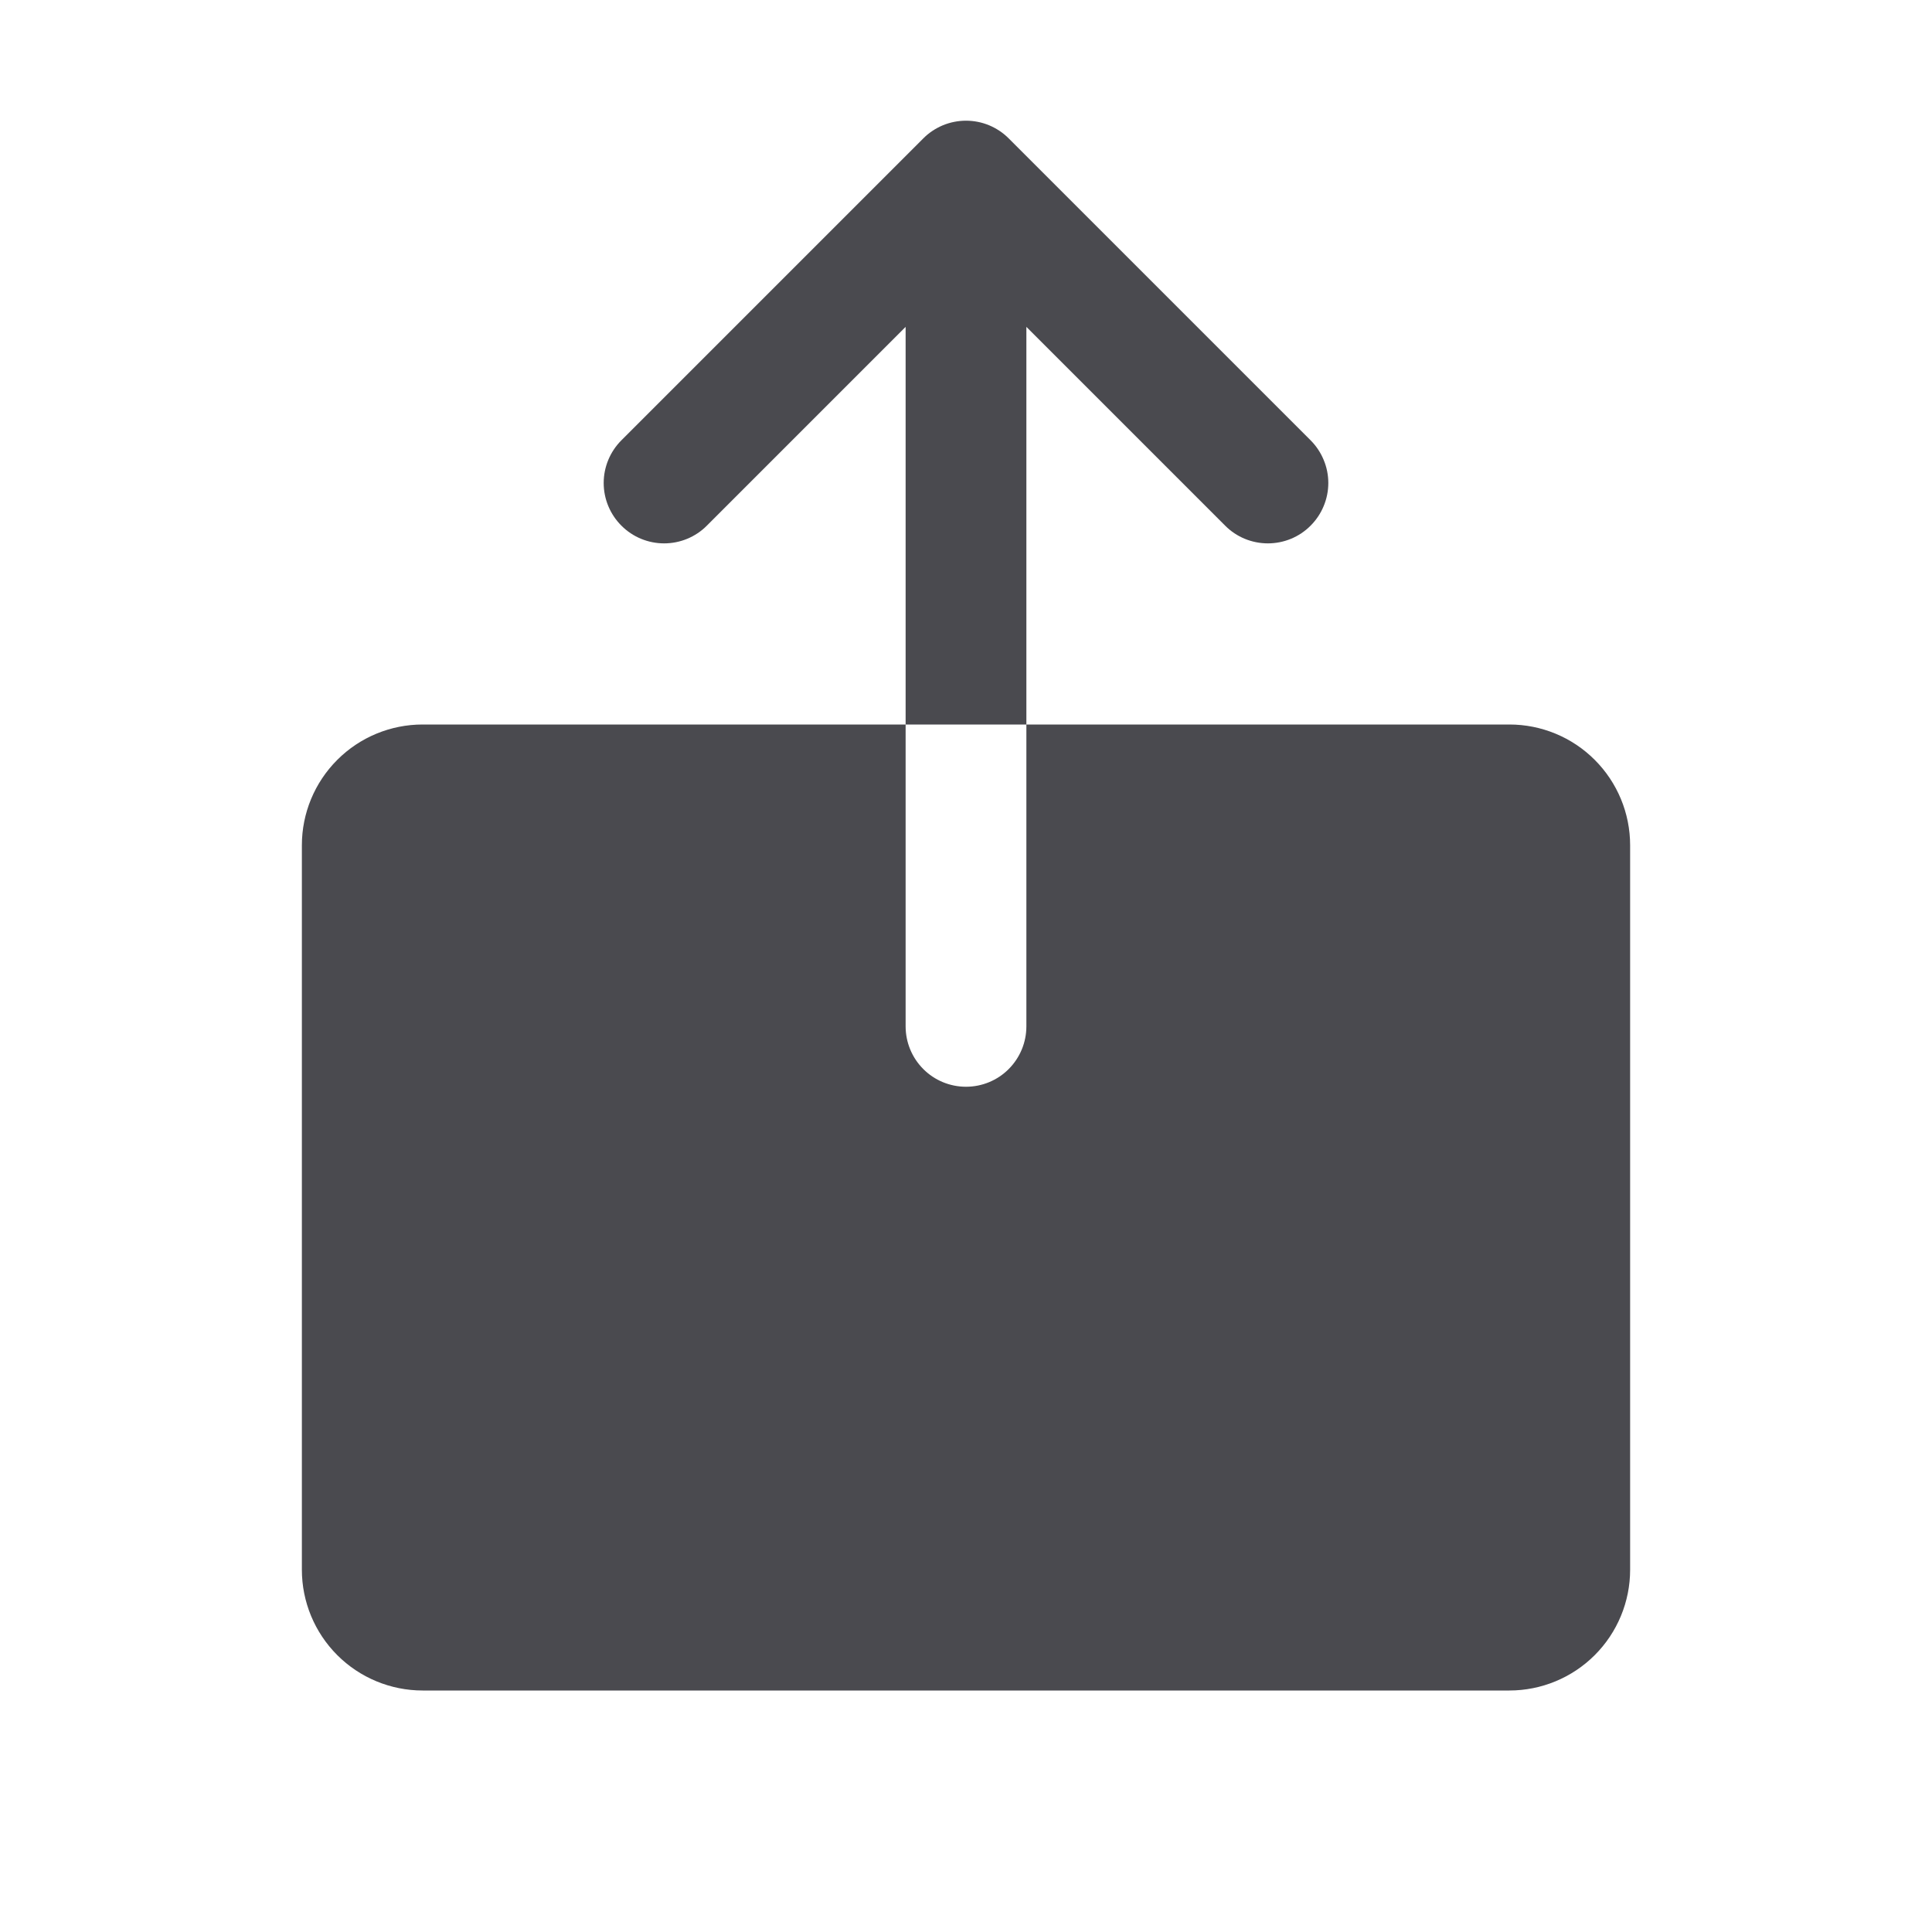 <svg width="32" height="32" viewBox="0 0 32 32" fill="none" xmlns="http://www.w3.org/2000/svg">
<path d="M17 12H15V5.414L11.707 8.707C11.52 8.895 11.265 9 11 9C10.735 9 10.48 8.895 10.293 8.707C10.105 8.52 9.999 8.265 9.999 8C9.999 7.734 10.105 7.48 10.293 7.292L15.293 2.292C15.385 2.199 15.496 2.126 15.617 2.075C15.739 2.025 15.869 1.999 16 1.999C16.131 1.999 16.262 2.025 16.383 2.075C16.504 2.126 16.615 2.199 16.707 2.292L21.707 7.292C21.8 7.385 21.874 7.496 21.924 7.617C21.975 7.738 22.001 7.868 22.001 8C22.001 8.131 21.975 8.261 21.924 8.383C21.874 8.504 21.8 8.614 21.707 8.707C21.615 8.8 21.504 8.874 21.383 8.924C21.262 8.974 21.131 9 21 9C20.869 9 20.738 8.974 20.617 8.924C20.496 8.874 20.385 8.8 20.293 8.707L17 5.414V12ZM25 12H17V17C17 17.265 16.895 17.519 16.707 17.707C16.52 17.895 16.265 18 16 18C15.735 18 15.48 17.895 15.293 17.707C15.105 17.519 15 17.265 15 17V12H7C6.47 12 5.961 12.21 5.586 12.586C5.211 12.961 5 13.469 5 14V26C5 26.53 5.211 27.039 5.586 27.414C5.961 27.789 6.47 28 7 28H25C25.53 28 26.039 27.789 26.414 27.414C26.789 27.039 27 26.53 27 26V14C27 13.469 26.789 12.961 26.414 12.586C26.039 12.21 25.53 12 25 12Z" fill="#4A4A4F"/>
</svg>
